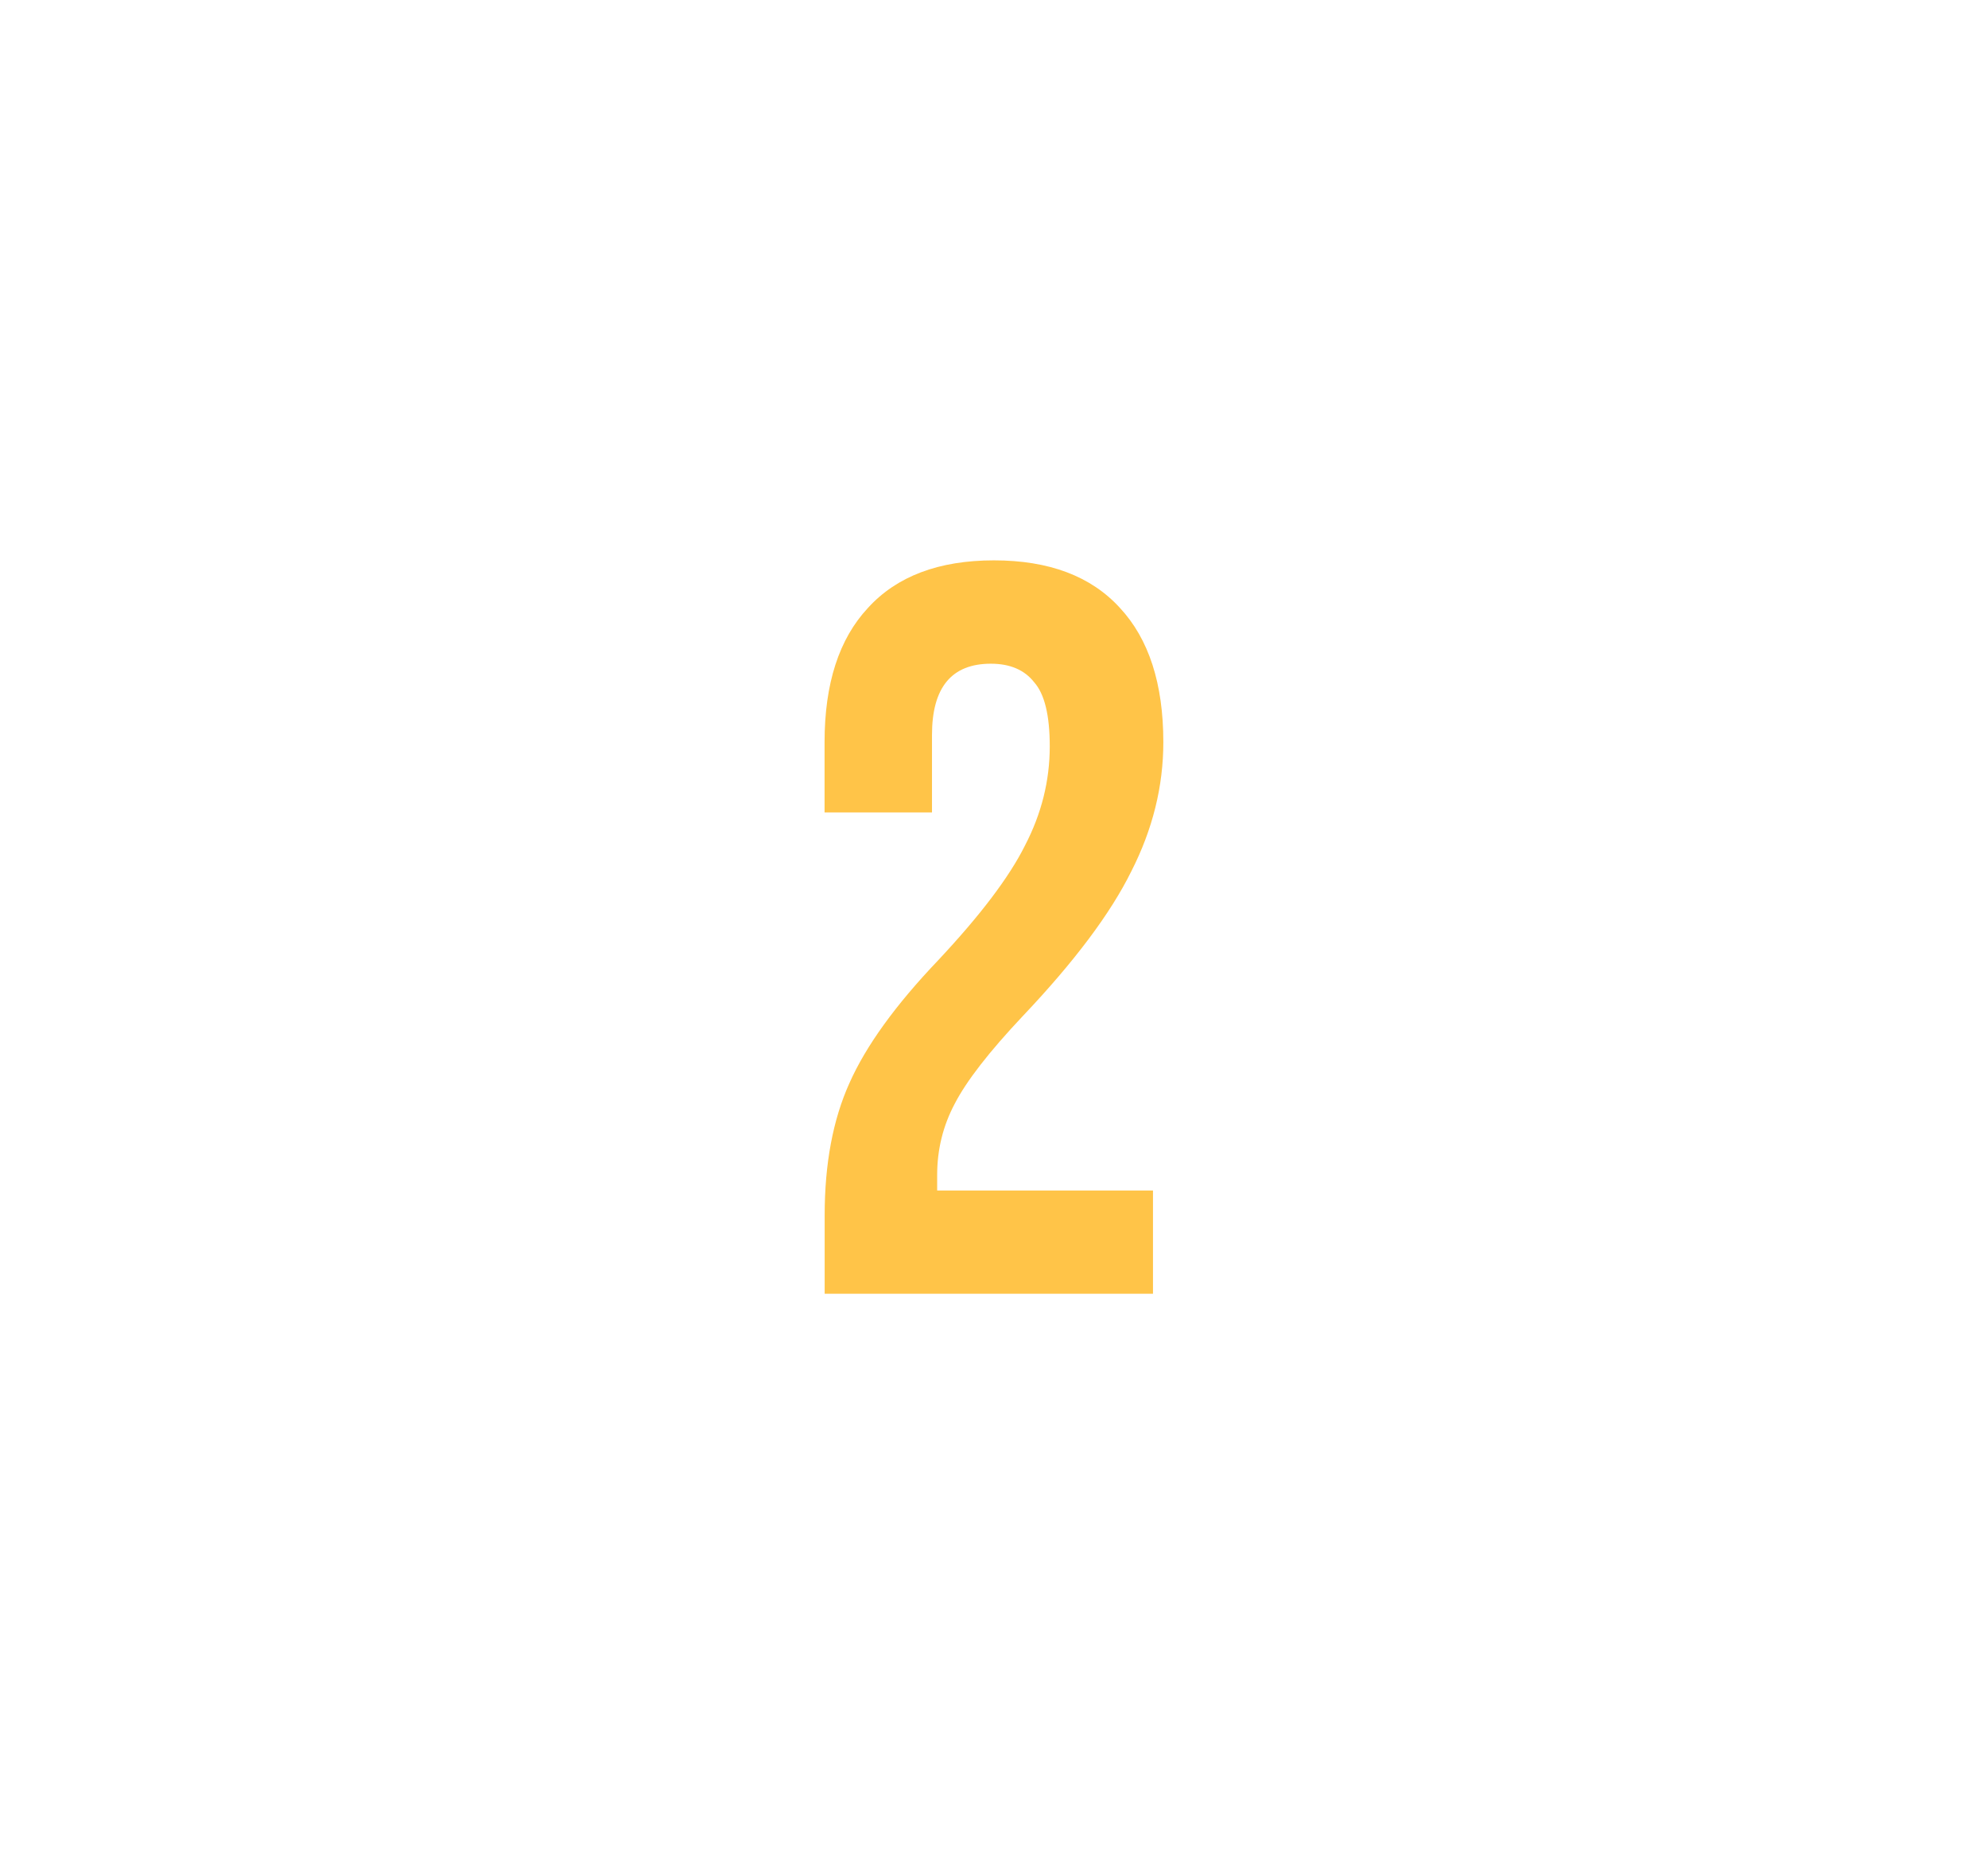<svg version="1.1" xmlns="http://www.w3.org/2000/svg" xmlns:xlink="http://www.w3.org/1999/xlink" width="20.375" height="19" viewBox="0,0,20.375,19"><g transform="translate(-229.812,-170.5)"><g data-paper-data="{&quot;isPaintingLayer&quot;:true}" fill-rule="nonzero" stroke="none" stroke-linecap="butt" stroke-linejoin="miter" stroke-miterlimit="10" stroke-dasharray="" stroke-dashoffset="0" style="mix-blend-mode: normal"><path d="M229.812,189.5v-19h20.375v19z" fill="none" stroke-width="0"/><path d="M238.264,182.953c0,-0.529 0.085,-0.981 0.254,-1.355c0.169,-0.381 0.473,-0.801 0.91,-1.259c0.43,-0.459 0.727,-0.85 0.889,-1.175c0.169,-0.325 0.254,-0.663 0.254,-1.016c0,-0.318 -0.053,-0.536 -0.159,-0.656c-0.099,-0.127 -0.247,-0.191 -0.445,-0.191c-0.402,0 -0.603,0.243 -0.603,0.73v0.794h-1.101v-0.72c0,-0.6 0.148,-1.058 0.445,-1.376c0.296,-0.325 0.727,-0.487 1.291,-0.487c0.564,0 0.995,0.162 1.291,0.487c0.296,0.318 0.445,0.776 0.445,1.376c0,0.452 -0.109,0.893 -0.328,1.323c-0.212,0.43 -0.582,0.924 -1.111,1.482c-0.346,0.367 -0.579,0.667 -0.699,0.9c-0.12,0.226 -0.18,0.469 -0.18,0.73v0.159h2.212v1.058h-3.365z" fill="#ffc448" stroke-width="0.265"/></g></g></svg>